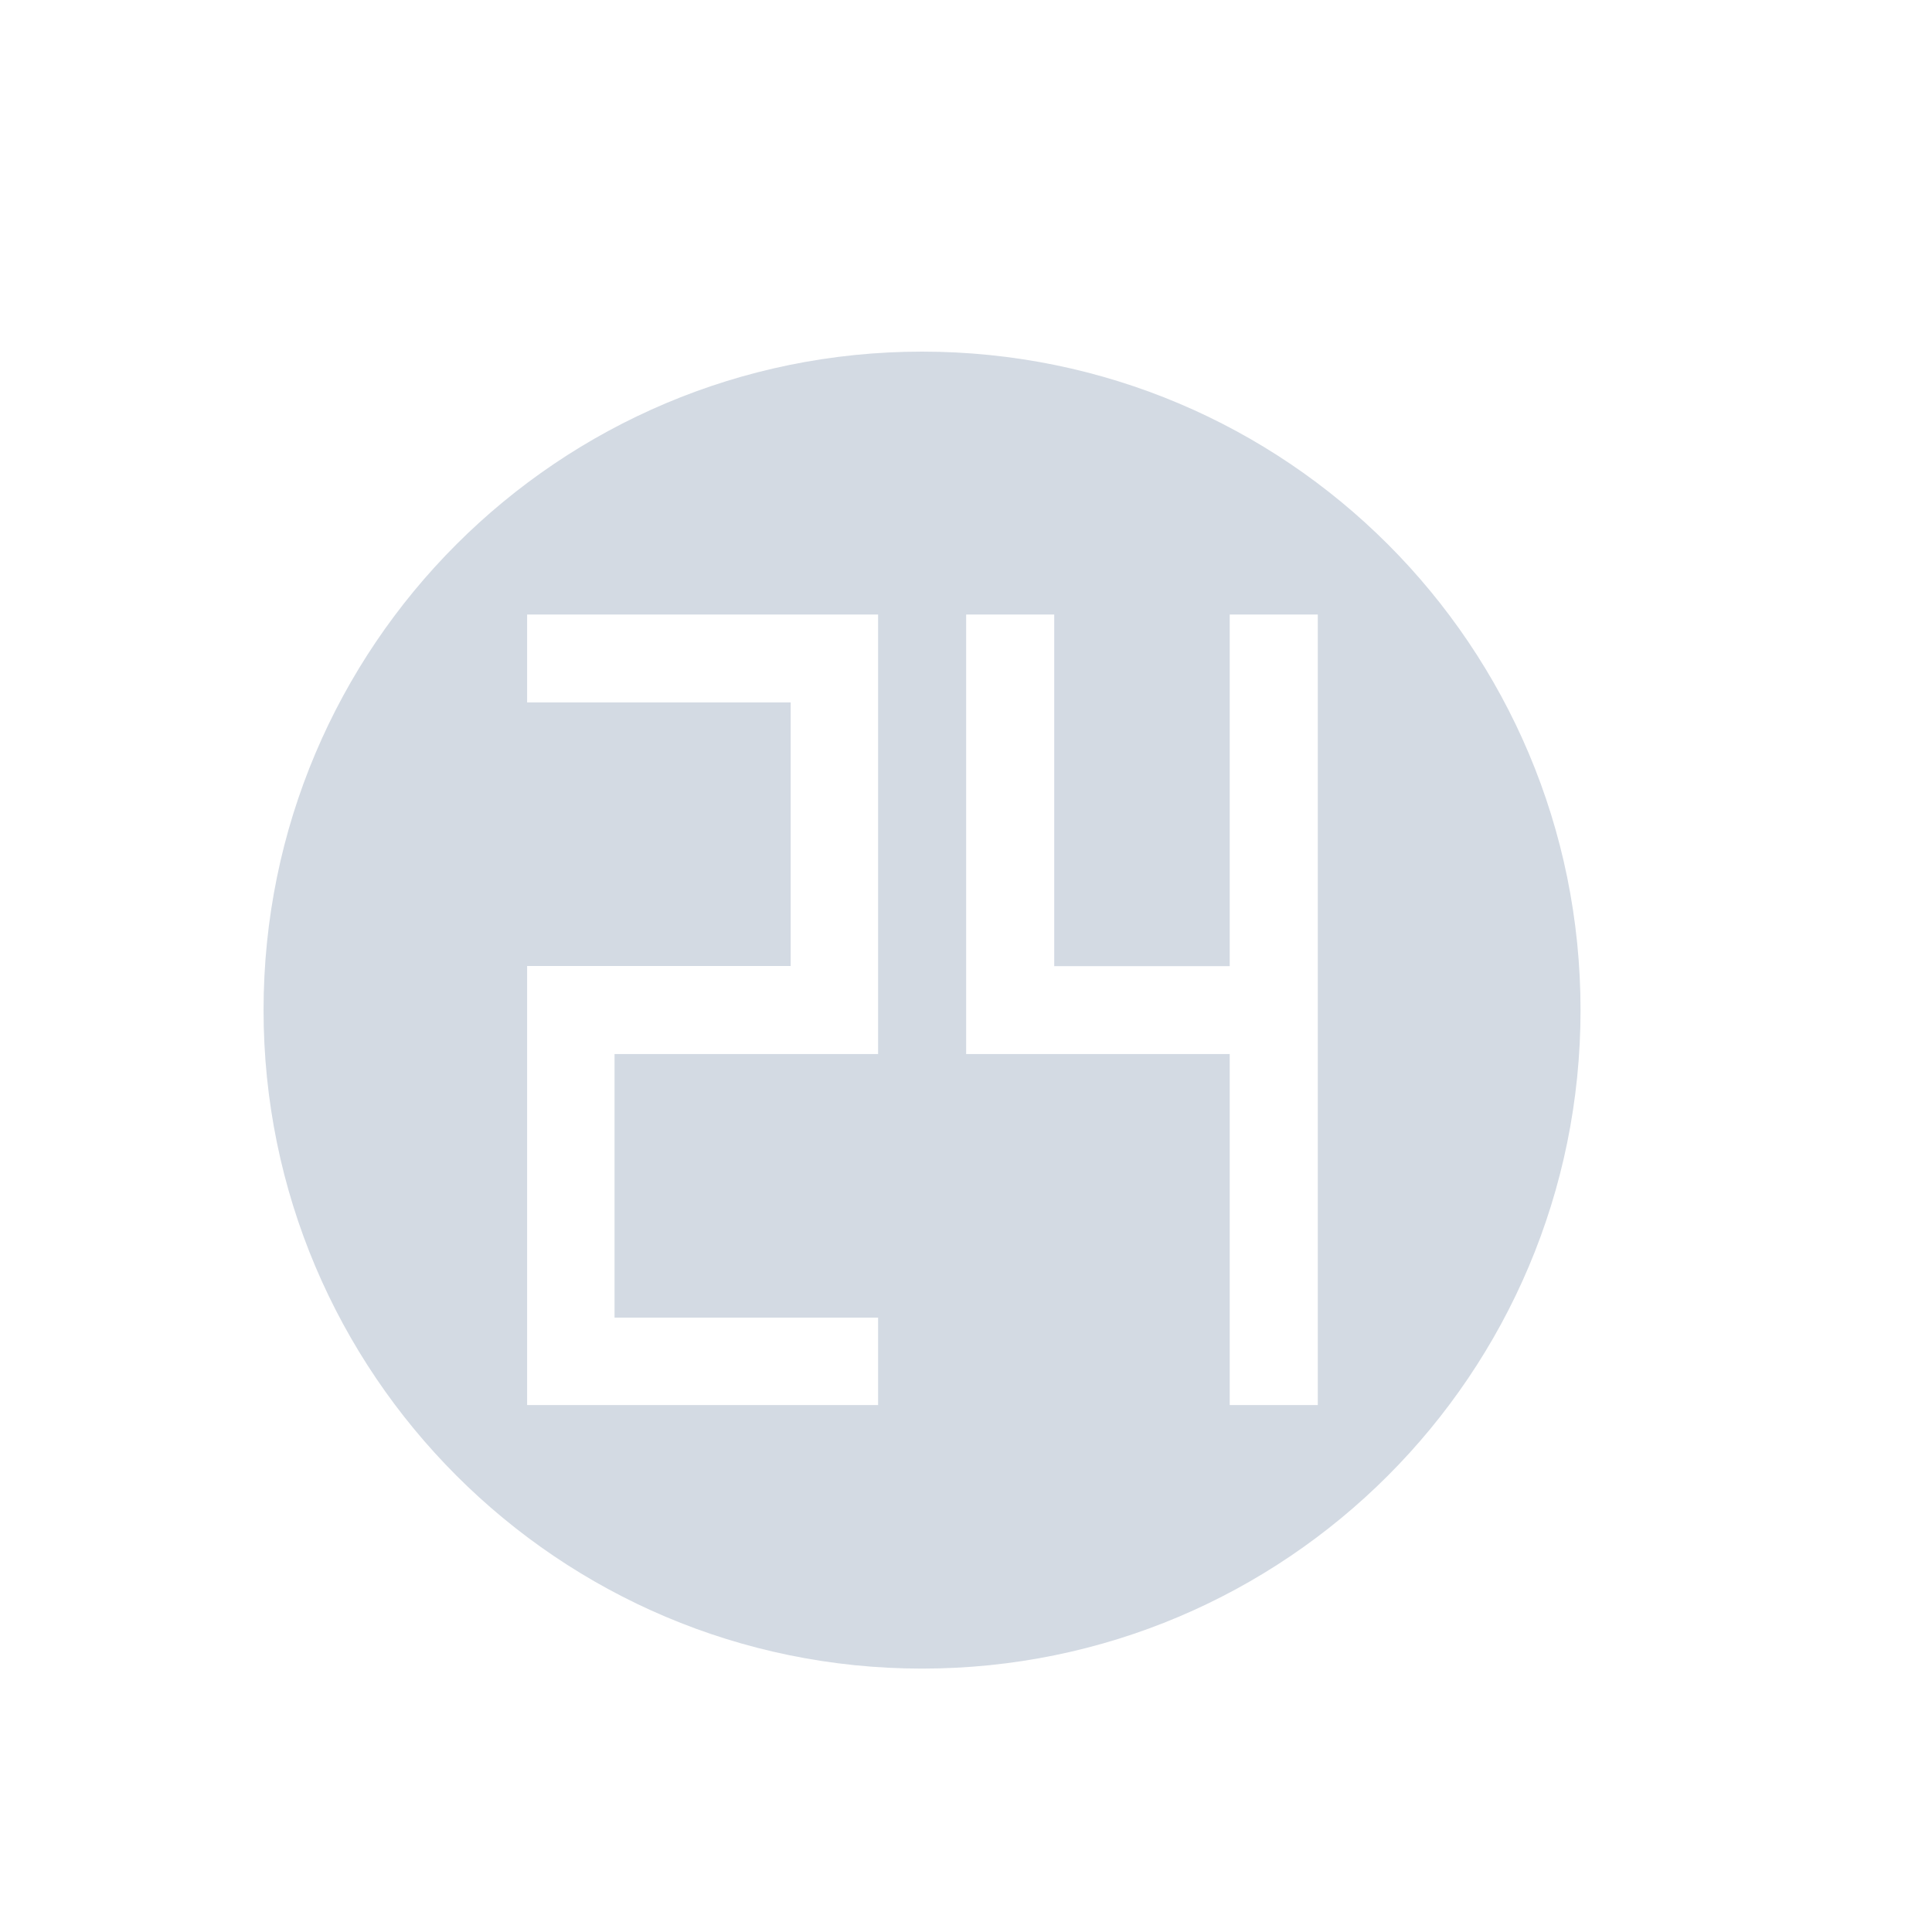 <svg height="12pt" viewBox="0 0 12 12" width="12pt" xmlns="http://www.w3.org/2000/svg"><path d="m5.727 2.184c-2.258 0-4.09 1.828-4.09 4.09 0 2.258 1.832 4.09 4.09 4.09 2.262 0 4.09-1.832 4.09-4.09 0-2.262-1.828-4.09-4.09-4.09zm-2.453 1.633h2.18v2.73h-1.637v1.637h1.637v.543h-2.18v-2.727h1.637v-1.637h-1.637zm2.727 0h .547v2.184h1.09v-2.184h.547v4.91h-.547v-2.18h-1.637zm0 0" fill="#d3dae3"/></svg>